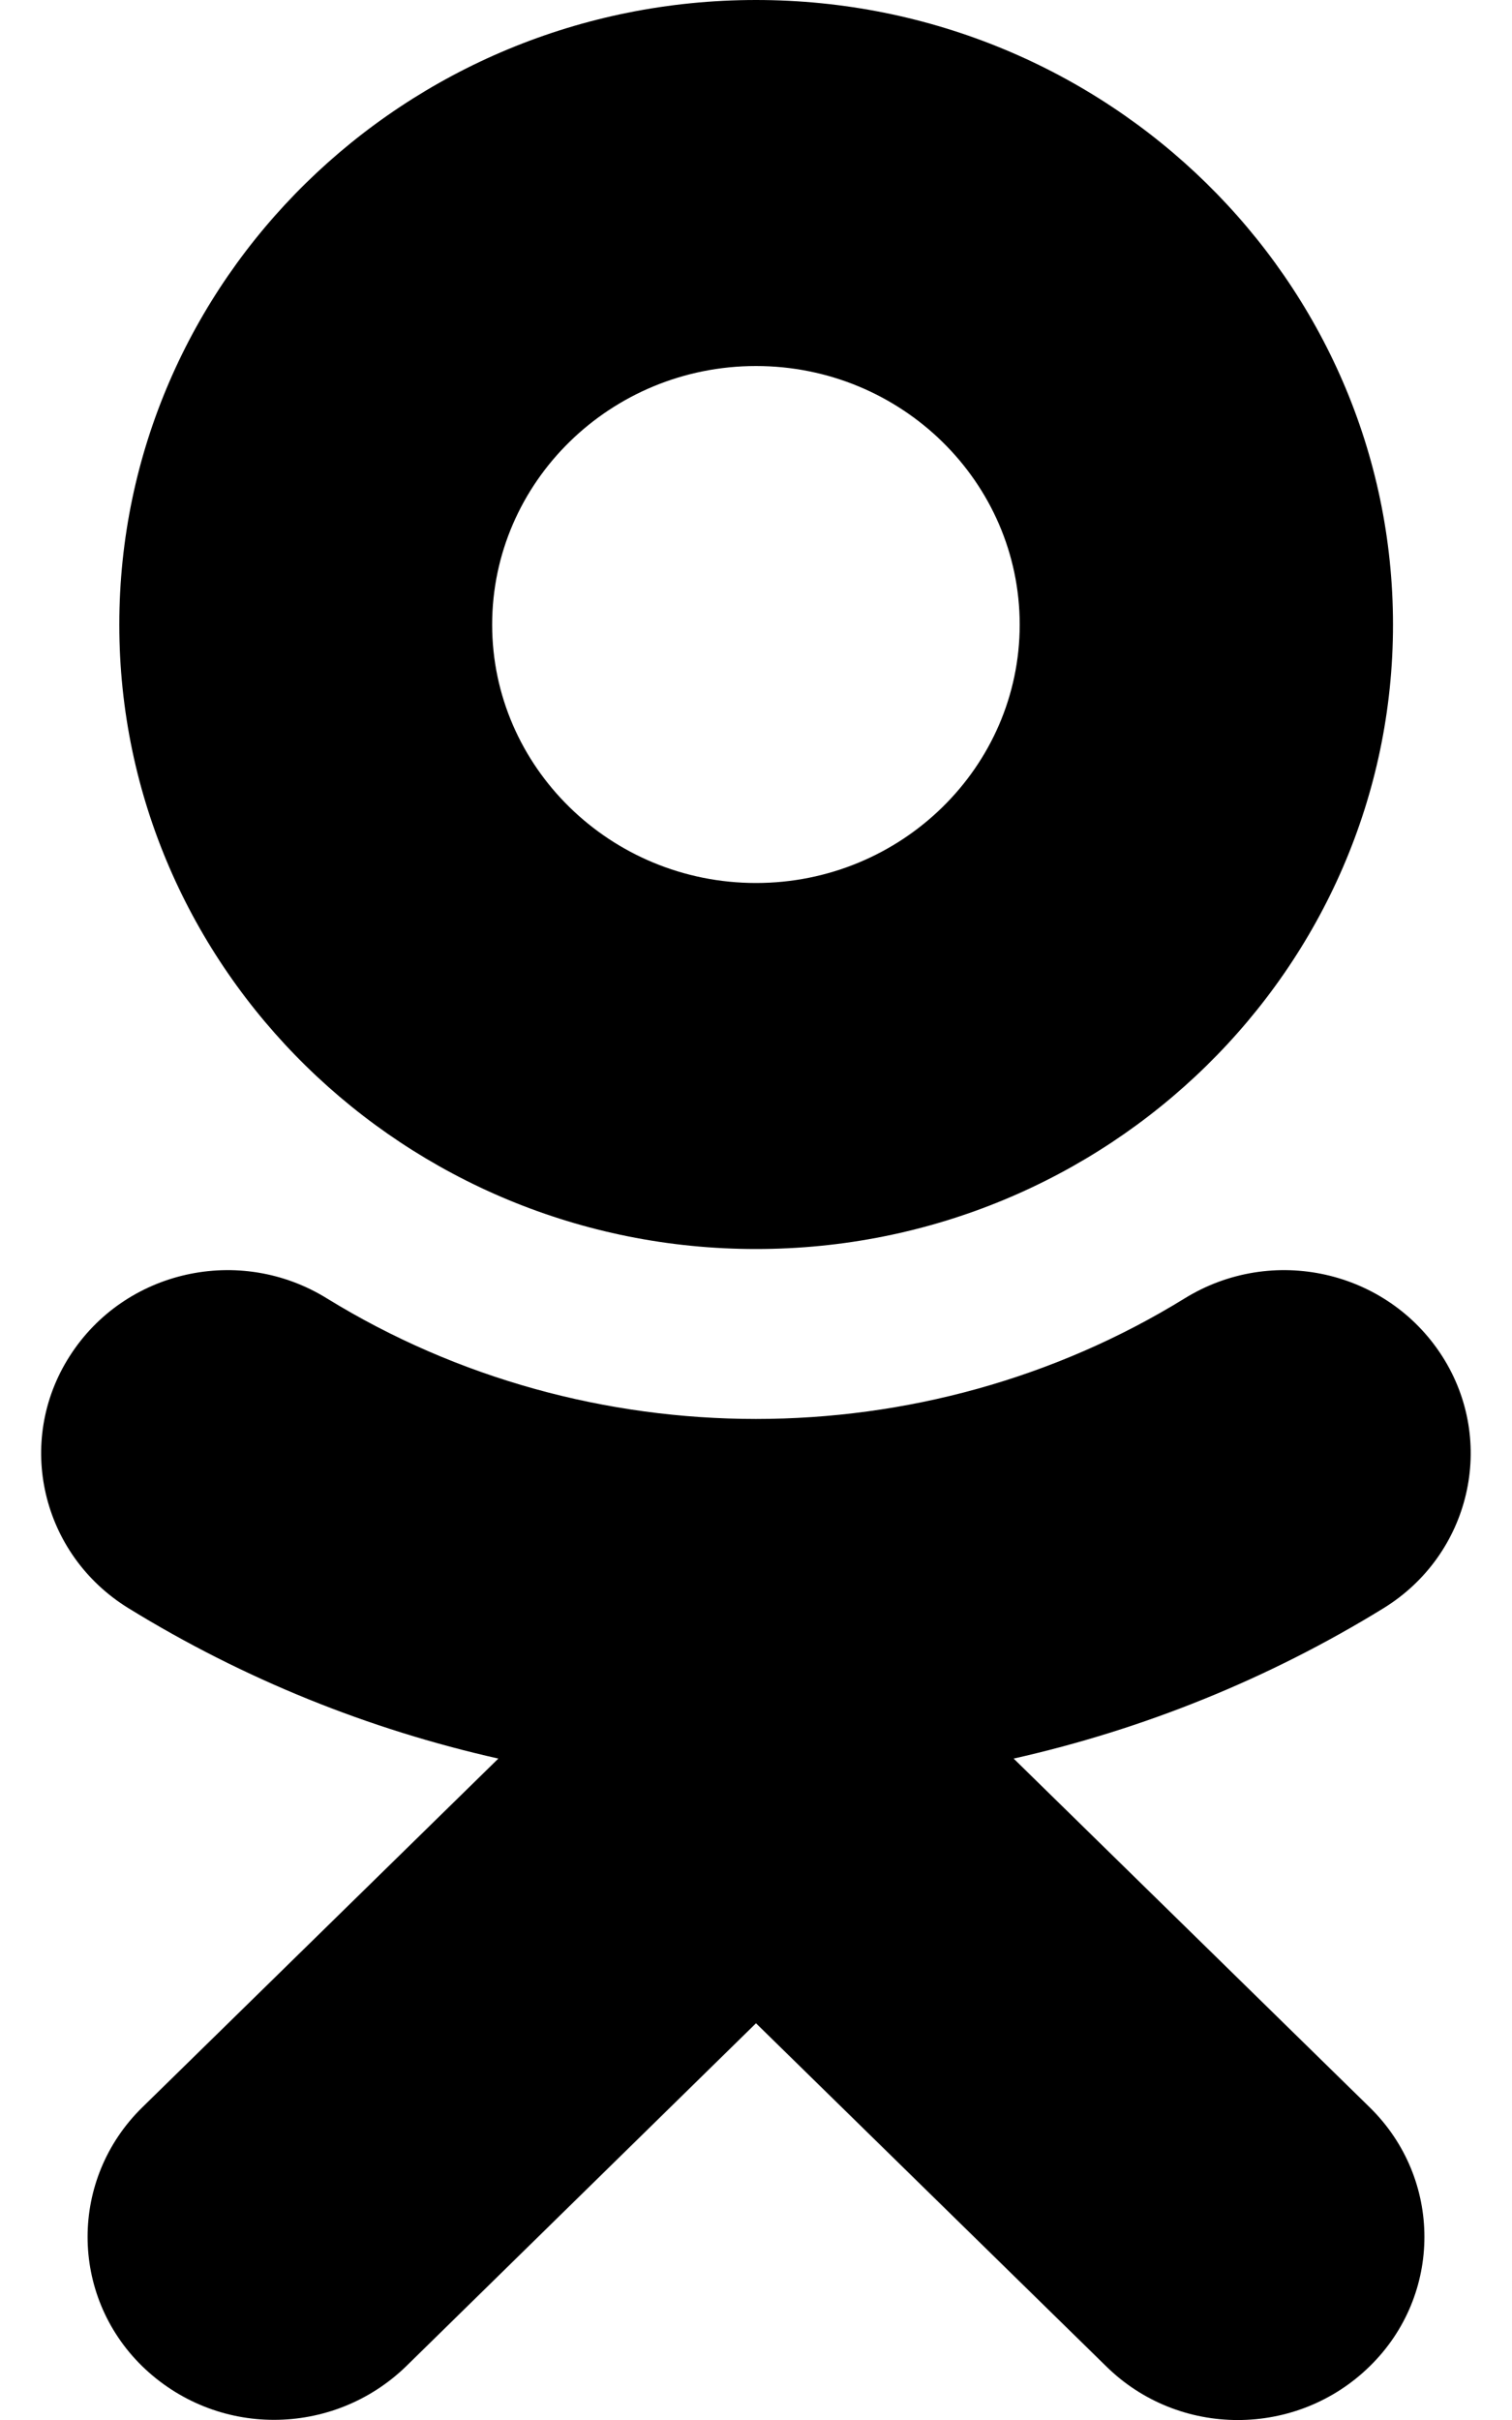 <svg width="10" height="16" viewBox="0 0 10 16" fill="none" xmlns="http://www.w3.org/2000/svg">
<path d="M5 2.42C5.962 2.42 6.744 3.187 6.744 4.13C6.744 5.071 5.962 5.838 5 5.838C4.038 5.838 3.255 5.071 3.255 4.13C3.255 3.187 4.038 2.42 5 2.42ZM5 8.258C7.324 8.258 9.213 6.406 9.213 4.13C9.213 1.852 7.324 0 5 0C2.676 0 0.789 1.852 0.789 4.13C0.789 6.406 2.676 8.258 5 8.258ZM6.704 11.627C7.561 11.434 8.387 11.102 9.15 10.633C9.726 10.278 9.9 9.531 9.538 8.966C9.173 8.397 8.413 8.227 7.834 8.585C6.11 9.647 3.89 9.647 2.163 8.585C1.586 8.227 0.824 8.397 0.461 8.966C0.099 9.531 0.273 10.278 0.85 10.633C1.612 11.102 2.438 11.434 3.296 11.627L0.94 13.934C0.459 14.406 0.459 15.173 0.94 15.644C1.183 15.88 1.496 15.999 1.812 15.999C2.128 15.999 2.444 15.88 2.687 15.644L5 13.377L7.315 15.644C7.796 16.119 8.576 16.119 9.06 15.644C9.541 15.173 9.541 14.406 9.06 13.934L6.704 11.627Z" fill="currentColor"/>
</svg>
